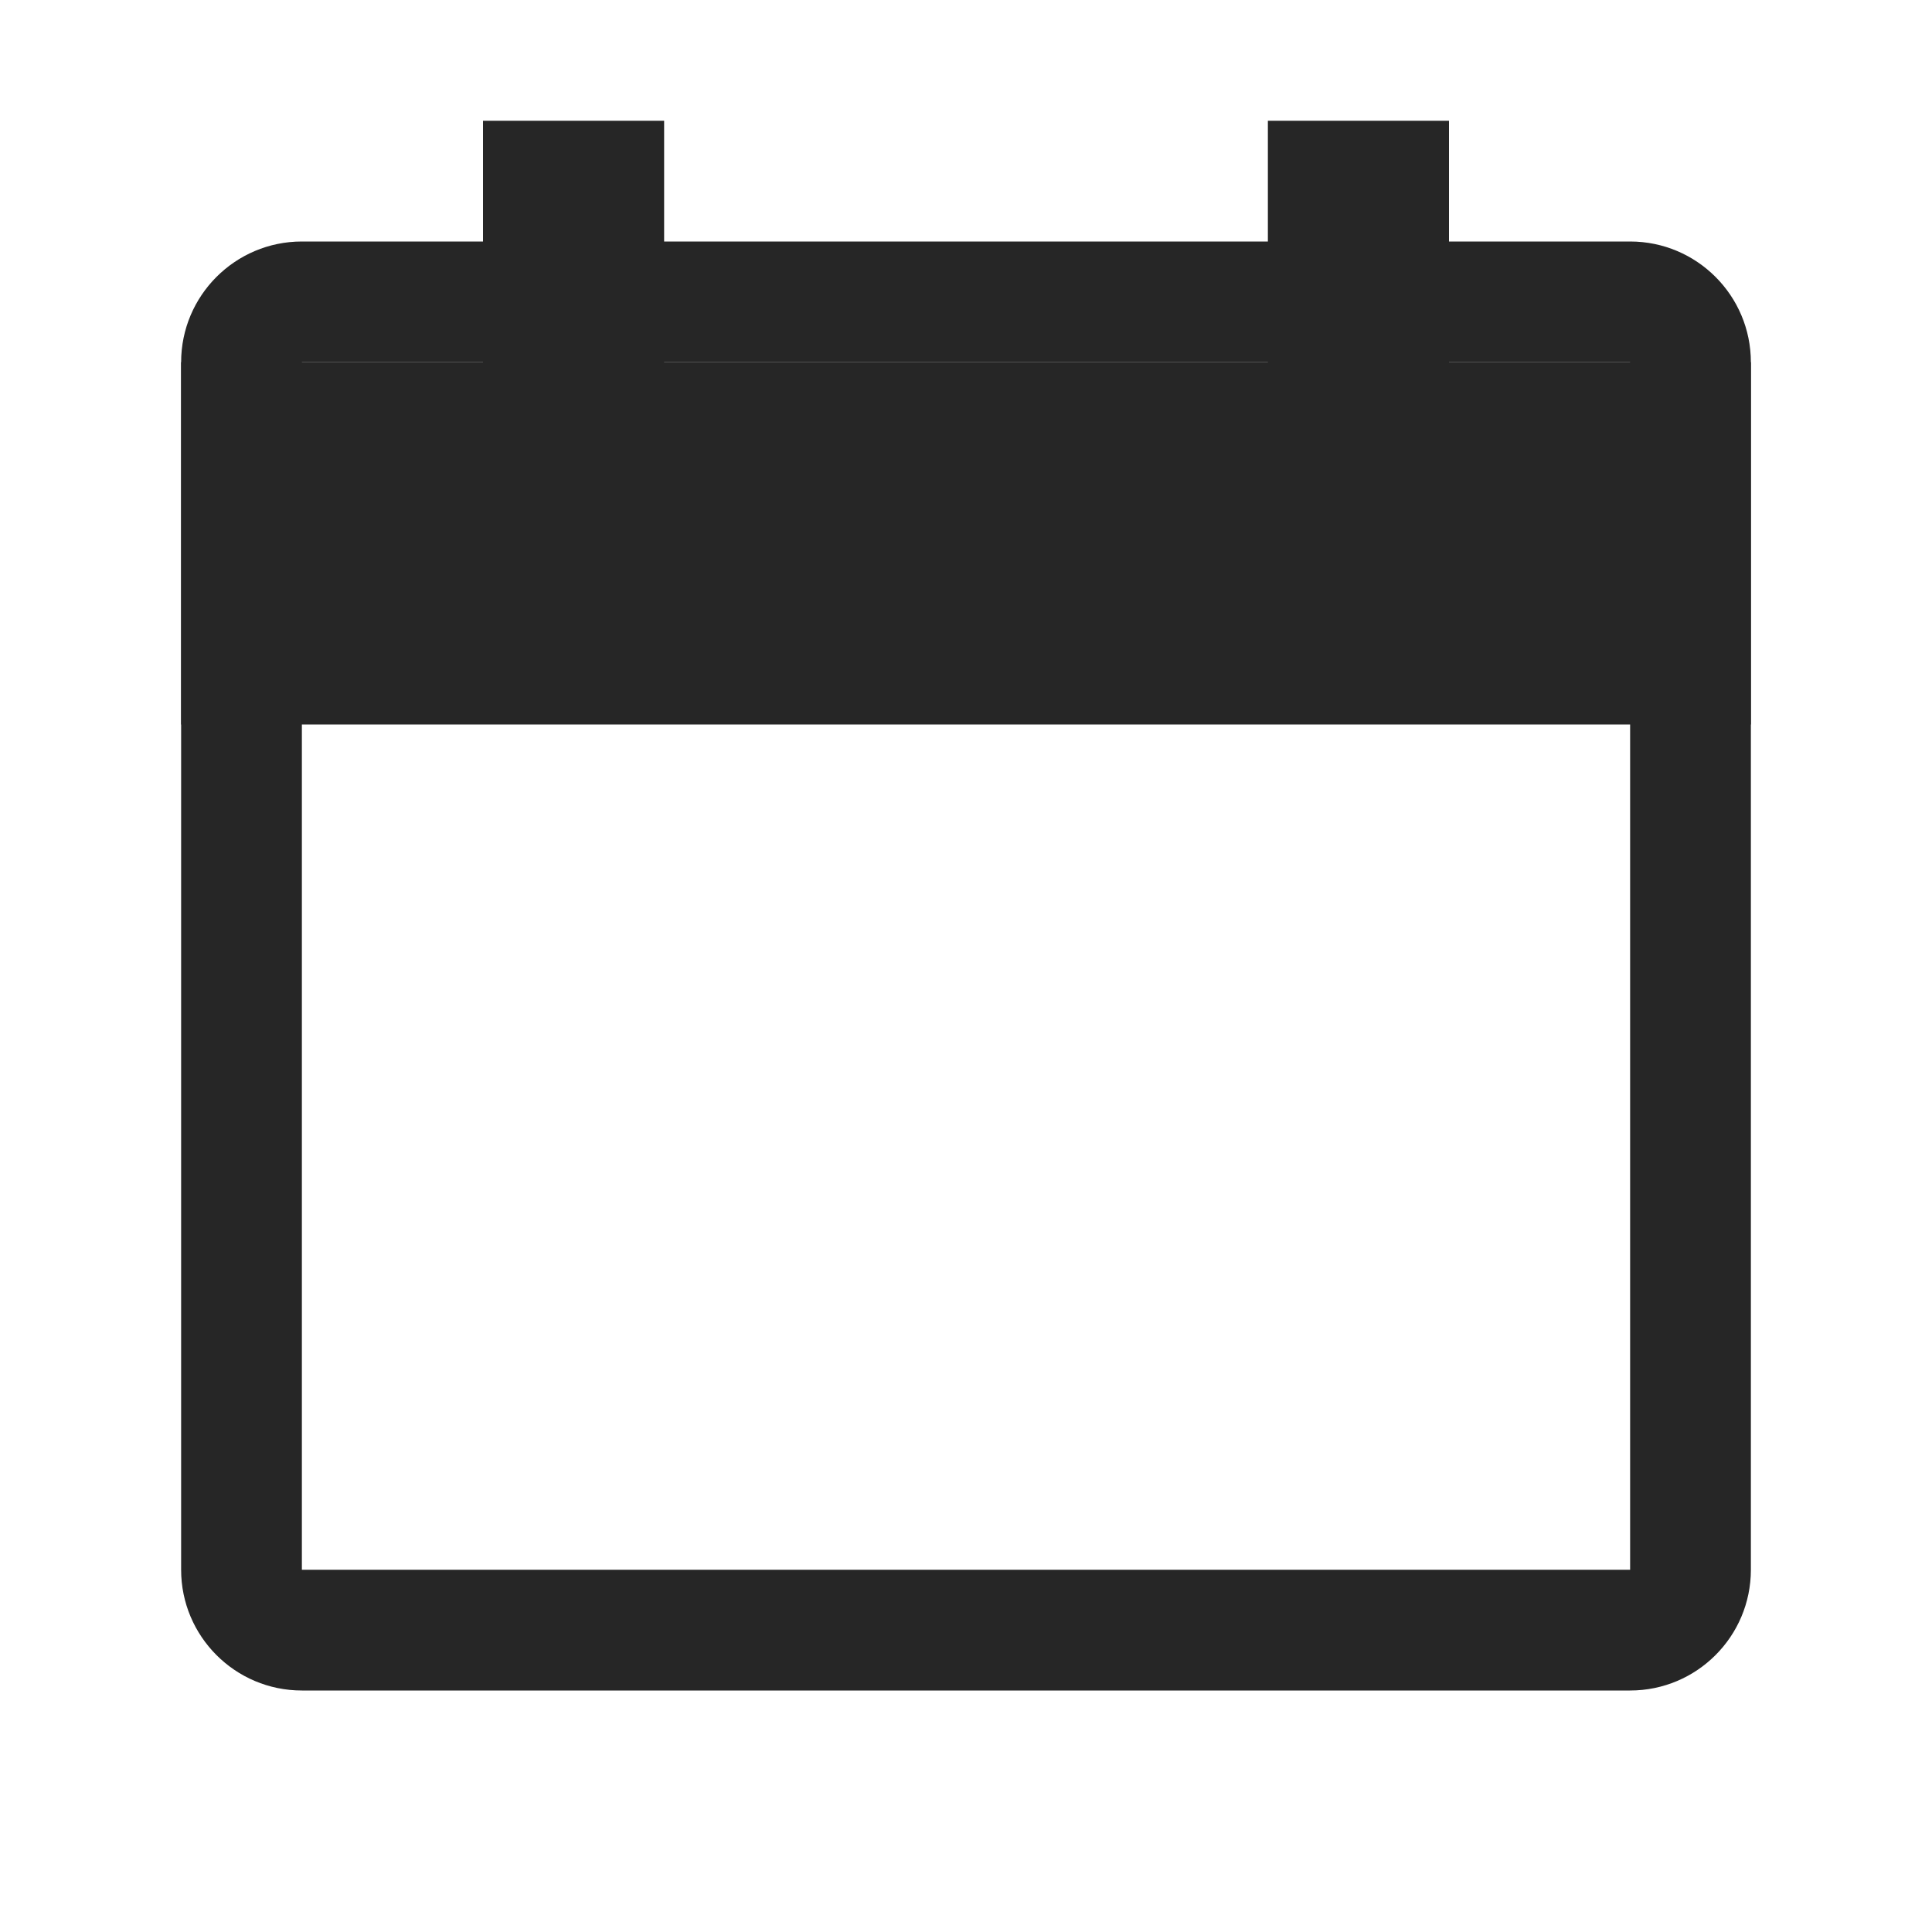 <svg width="24" height="24" viewBox="0 0 24 24" fill="none" xmlns="http://www.w3.org/2000/svg">
<path fill-rule="evenodd" clip-rule="evenodd" d="M20.25 4.5H3.75L3.75 19.5H20.25V4.5ZM3.75 3C2.922 3 2.25 3.672 2.25 4.5V19.5C2.25 20.328 2.922 21 3.75 21H20.25C21.078 21 21.75 20.328 21.75 19.5V4.5C21.75 3.672 21.078 3 20.25 3H3.75Z" fill="#262626"/>
<path d="M6 1.5H8.25V6H6V1.5Z" fill="#262626"/>
<path d="M15.75 1.5H18V6H15.75V1.5Z" fill="#262626"/>
<path d="M2.25 4.5L21.75 4.5V9H2.25V4.5Z" fill="#262626"/>
</svg>
